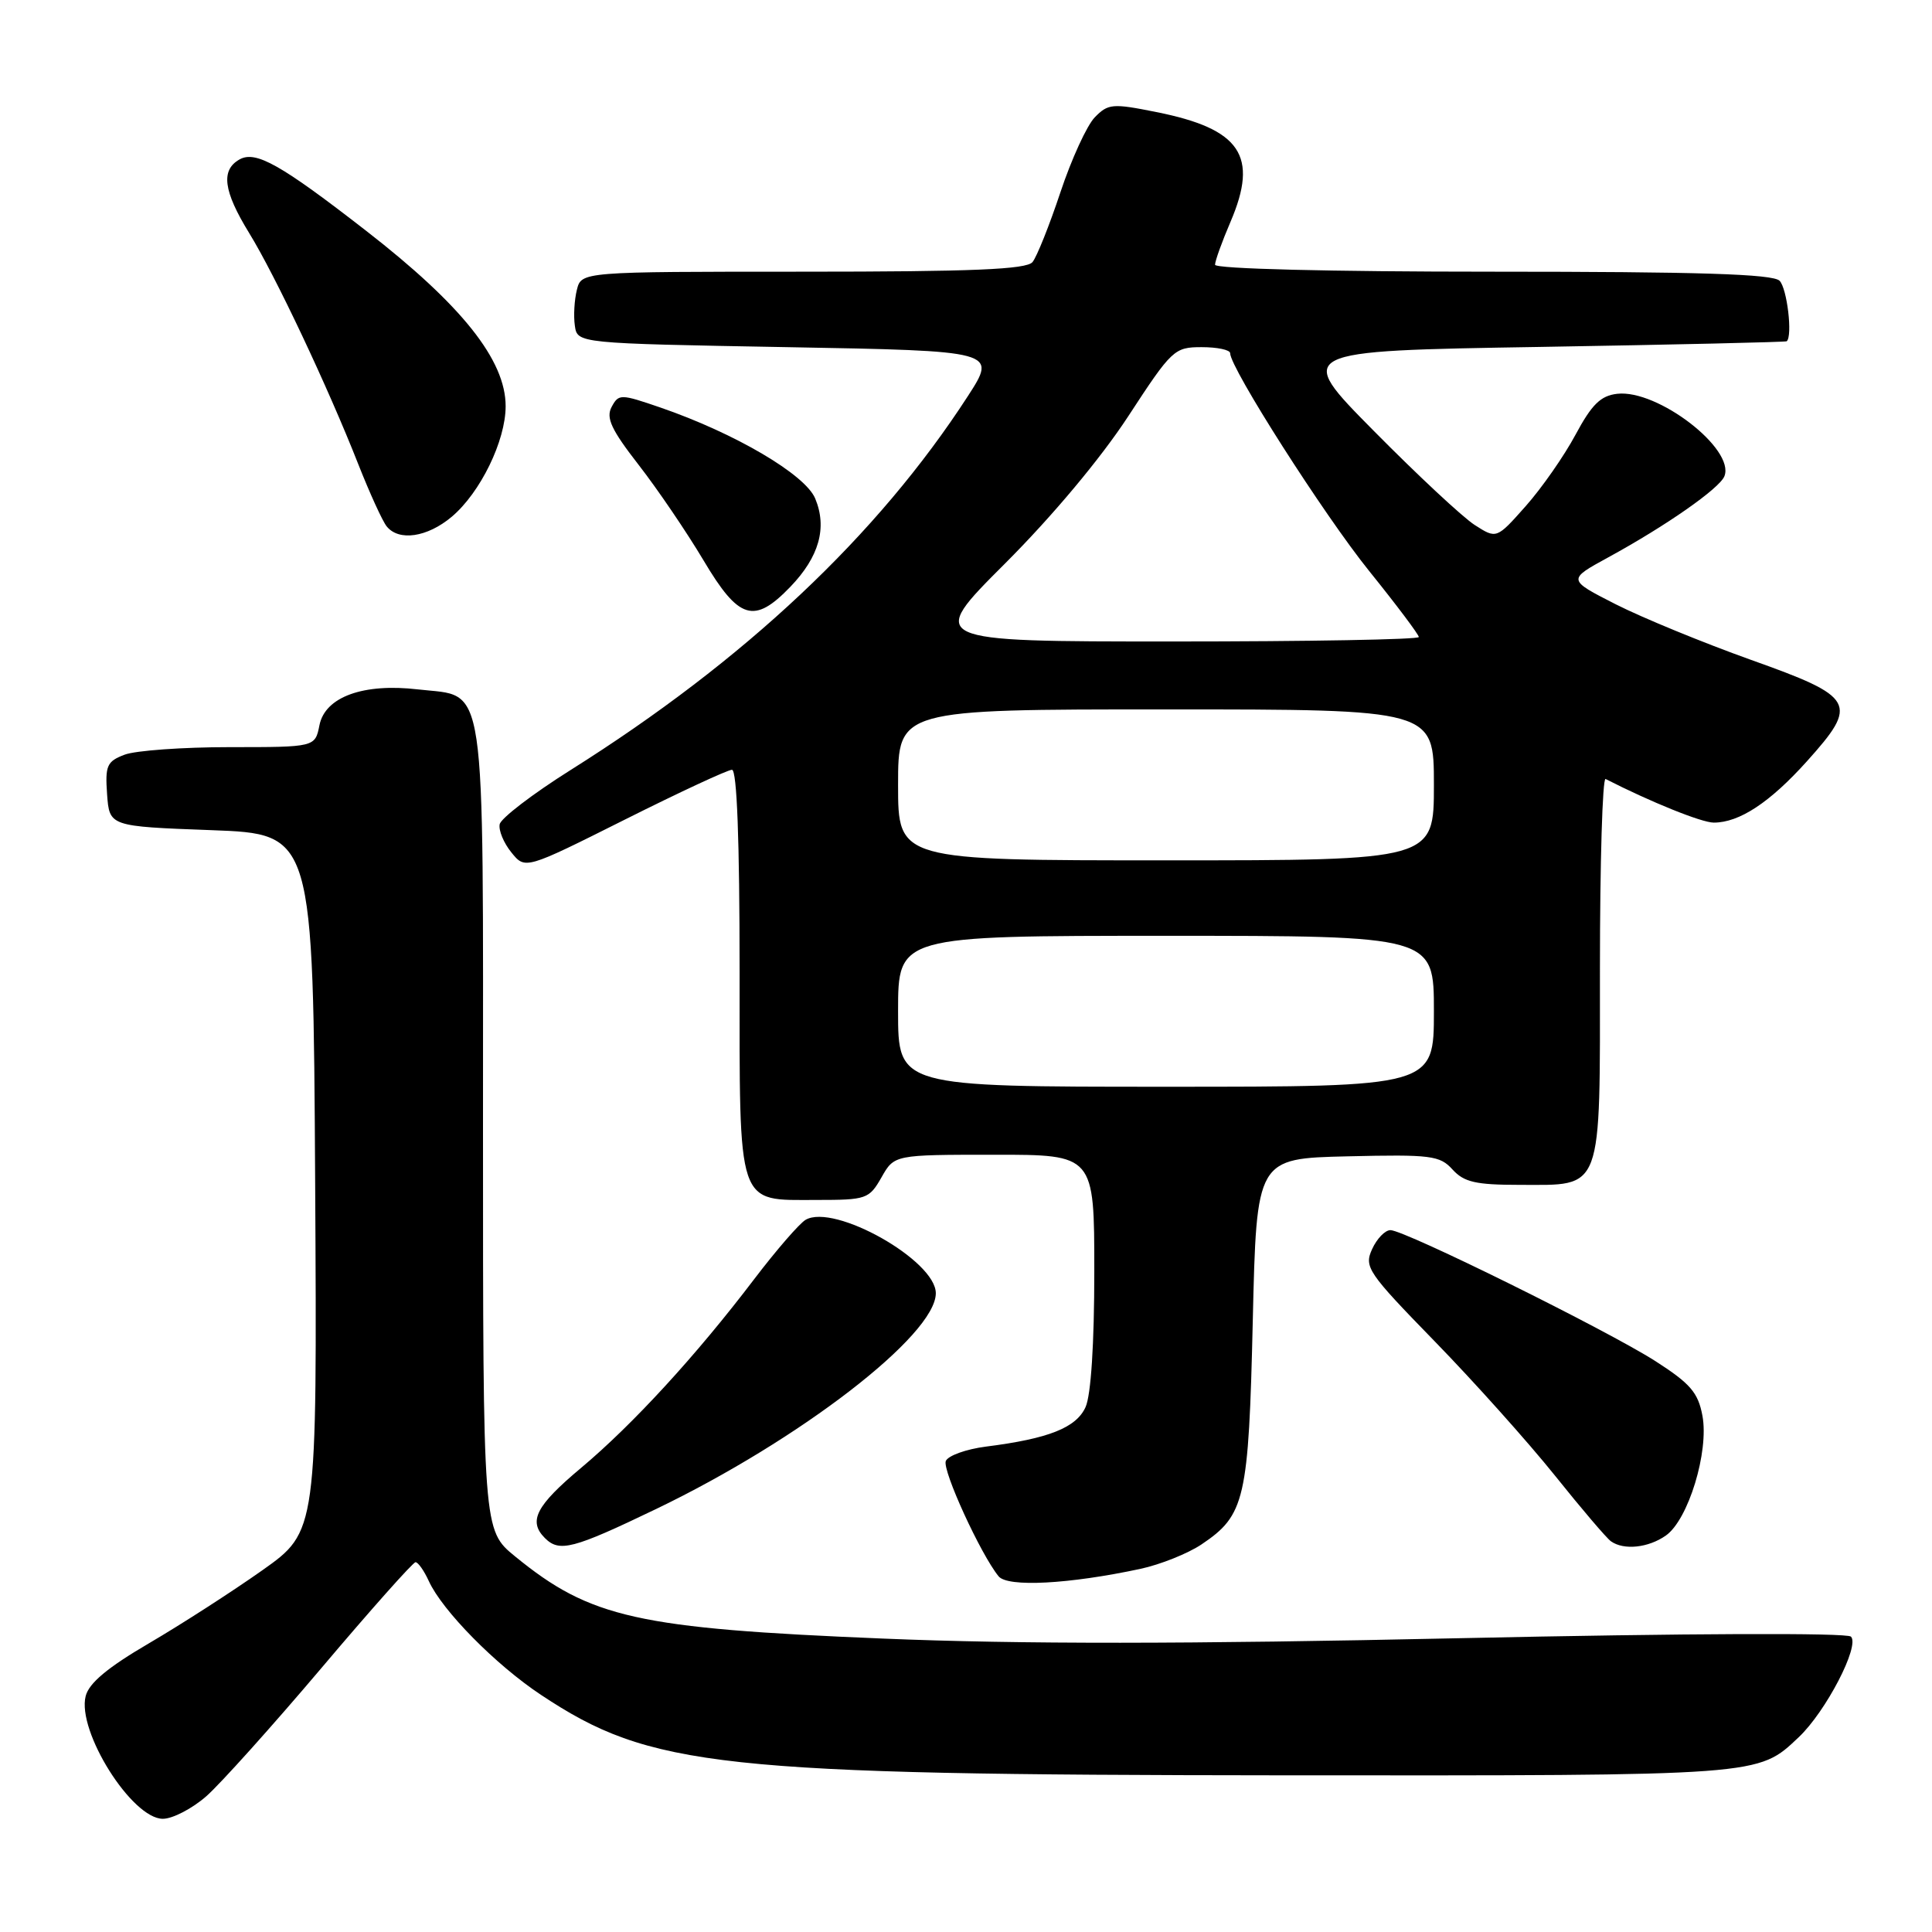 <?xml version="1.0" encoding="UTF-8" standalone="no"?>
<!DOCTYPE svg PUBLIC "-//W3C//DTD SVG 1.1//EN" "http://www.w3.org/Graphics/SVG/1.1/DTD/svg11.dtd" >
<svg xmlns="http://www.w3.org/2000/svg" xmlns:xlink="http://www.w3.org/1999/xlink" version="1.1" viewBox="0 0 256 256">
 <g >
 <path fill="currentColor"
d=" M 27.35 238.00 C 29.22 236.35 36.09 228.70 42.61 221.00 C 49.12 213.30 54.73 207.00 55.06 207.00 C 55.40 207.00 56.19 208.12 56.82 209.50 C 58.60 213.41 65.67 220.59 71.67 224.57 C 86.20 234.22 95.11 235.18 170.00 235.24 C 233.63 235.28 232.89 235.34 238.34 230.19 C 241.94 226.79 246.47 218.07 245.26 216.86 C 244.74 216.34 223.36 216.42 193.43 217.07 C 157.28 217.86 135.10 217.87 117.00 217.12 C 84.44 215.78 78.24 214.39 68.25 206.23 C 64.00 202.76 64.00 202.76 64.00 149.49 C 64.00 88.59 64.57 92.42 55.39 91.35 C 48.14 90.50 43.08 92.34 42.33 96.09 C 41.75 99.00 41.75 99.00 30.44 99.00 C 24.22 99.00 17.95 99.45 16.51 100.00 C 14.16 100.89 13.92 101.45 14.19 105.25 C 14.50 109.50 14.50 109.50 28.00 110.00 C 41.50 110.50 41.50 110.50 41.76 156.72 C 42.02 202.93 42.02 202.93 34.76 208.07 C 30.77 210.89 24.00 215.25 19.73 217.75 C 14.26 220.95 11.78 223.02 11.35 224.75 C 10.18 229.41 17.48 241.00 21.58 241.00 C 22.87 241.00 25.47 239.65 27.35 238.00 Z  M 151.12 207.88 C 153.76 207.31 157.41 205.85 159.21 204.64 C 164.98 200.76 165.45 198.72 166.00 175.00 C 166.50 153.50 166.50 153.50 178.57 153.22 C 189.62 152.96 190.79 153.11 192.47 154.97 C 193.99 156.64 195.55 157.00 201.33 157.00 C 212.49 157.00 212.00 158.32 212.00 128.26 C 212.00 114.28 212.34 103.01 212.75 103.22 C 218.72 106.27 225.48 109.00 227.08 109.00 C 230.47 109.00 234.51 106.34 239.42 100.88 C 246.32 93.20 245.87 92.37 232.00 87.43 C 225.68 85.17 217.62 81.86 214.09 80.07 C 207.69 76.81 207.69 76.81 213.09 73.86 C 220.80 69.65 227.83 64.73 228.49 63.11 C 229.94 59.49 219.64 51.57 214.29 52.18 C 212.09 52.43 210.92 53.59 208.76 57.61 C 207.26 60.41 204.29 64.67 202.16 67.07 C 198.30 71.42 198.30 71.42 195.40 69.56 C 193.80 68.53 187.79 62.92 182.03 57.09 C 171.55 46.50 171.55 46.50 204.03 45.97 C 221.89 45.67 236.61 45.33 236.75 45.22 C 237.55 44.52 236.80 38.20 235.80 37.20 C 234.91 36.31 225.09 36.00 197.80 36.00 C 176.15 36.00 161.00 35.62 161.00 35.08 C 161.00 34.58 161.92 32.02 163.05 29.39 C 166.80 20.64 164.40 17.08 153.23 14.85 C 147.41 13.68 146.83 13.73 145.06 15.55 C 144.02 16.62 141.97 21.09 140.51 25.48 C 139.05 29.87 137.38 34.04 136.81 34.73 C 136.00 35.70 128.87 36.00 106.40 36.00 C 77.04 36.00 77.04 36.00 76.44 38.40 C 76.11 39.72 75.98 41.85 76.17 43.15 C 76.50 45.50 76.50 45.50 104.31 46.00 C 132.12 46.50 132.12 46.50 128.24 52.50 C 116.29 70.95 98.66 87.53 75.61 102.03 C 70.60 105.18 66.37 108.42 66.21 109.22 C 66.05 110.02 66.74 111.70 67.76 112.95 C 69.59 115.22 69.59 115.22 82.78 108.61 C 90.04 104.97 96.43 102.00 96.99 102.00 C 97.65 102.00 98.00 111.31 98.00 128.67 C 98.00 160.32 97.55 159.00 108.20 159.00 C 114.81 159.00 115.16 158.88 116.80 156.01 C 118.50 153.01 118.50 153.01 131.75 153.01 C 145.00 153.00 145.00 153.00 145.00 168.45 C 145.00 178.04 144.56 184.87 143.84 186.45 C 142.60 189.18 138.96 190.63 130.66 191.68 C 128.00 192.02 125.60 192.89 125.32 193.60 C 124.85 194.84 129.95 205.97 132.32 208.87 C 133.52 210.34 141.66 209.91 151.12 207.88 Z  M 86.94 199.95 C 105.98 190.79 124.00 176.90 124.00 171.36 C 124.00 167.02 110.55 159.43 106.75 161.63 C 105.93 162.11 102.86 165.65 99.93 169.50 C 92.29 179.56 83.86 188.75 77.00 194.50 C 71.02 199.51 69.96 201.56 72.20 203.80 C 74.12 205.72 75.90 205.26 86.94 199.95 Z  M 220.73 203.47 C 223.71 201.39 226.47 192.33 225.58 187.59 C 225.01 184.52 223.97 183.32 219.34 180.35 C 212.89 176.23 186.13 163.00 184.24 163.00 C 183.53 163.00 182.44 164.13 181.81 165.52 C 180.73 167.89 181.21 168.60 190.14 177.77 C 195.35 183.12 202.49 191.10 206.02 195.50 C 209.54 199.90 212.89 203.83 213.46 204.23 C 215.16 205.44 218.41 205.10 220.73 203.47 Z  M 104.73 77.75 C 108.54 73.79 109.63 69.93 108.02 66.06 C 106.70 62.87 97.40 57.41 87.51 54.00 C 82.21 52.18 81.98 52.18 81.04 53.93 C 80.27 55.37 81.00 56.94 84.64 61.62 C 87.15 64.85 91.01 70.54 93.22 74.25 C 97.90 82.13 99.92 82.75 104.73 77.75 Z  M 59.85 68.48 C 63.65 65.28 67.00 58.41 67.00 53.82 C 67.00 47.72 61.21 40.44 48.50 30.57 C 37.20 21.79 33.89 19.93 31.75 21.12 C 29.23 22.53 29.59 25.30 33.01 30.87 C 36.47 36.49 43.45 51.28 47.47 61.50 C 48.99 65.35 50.68 69.06 51.24 69.75 C 52.85 71.75 56.61 71.20 59.85 68.48 Z  M 119.00 134.00 C 119.00 124.00 119.00 124.00 154.50 124.00 C 190.00 124.00 190.00 124.00 190.00 134.00 C 190.00 144.00 190.00 144.00 154.50 144.00 C 119.00 144.00 119.00 144.00 119.00 134.00 Z  M 119.00 104.00 C 119.00 94.00 119.00 94.00 154.50 94.00 C 190.00 94.00 190.00 94.00 190.00 104.00 C 190.00 114.00 190.00 114.00 154.50 114.00 C 119.00 114.00 119.00 114.00 119.00 104.00 Z  M 133.17 74.67 C 139.45 68.39 145.84 60.75 149.49 55.17 C 155.28 46.30 155.60 46.00 159.24 46.00 C 161.31 46.00 163.00 46.36 163.00 46.80 C 163.00 48.75 175.44 68.24 181.42 75.66 C 185.04 80.15 188.00 84.09 188.00 84.41 C 188.00 84.74 173.34 85.00 155.42 85.00 C 122.83 85.00 122.83 85.00 133.17 74.67 Z "/>
</g>
</svg>